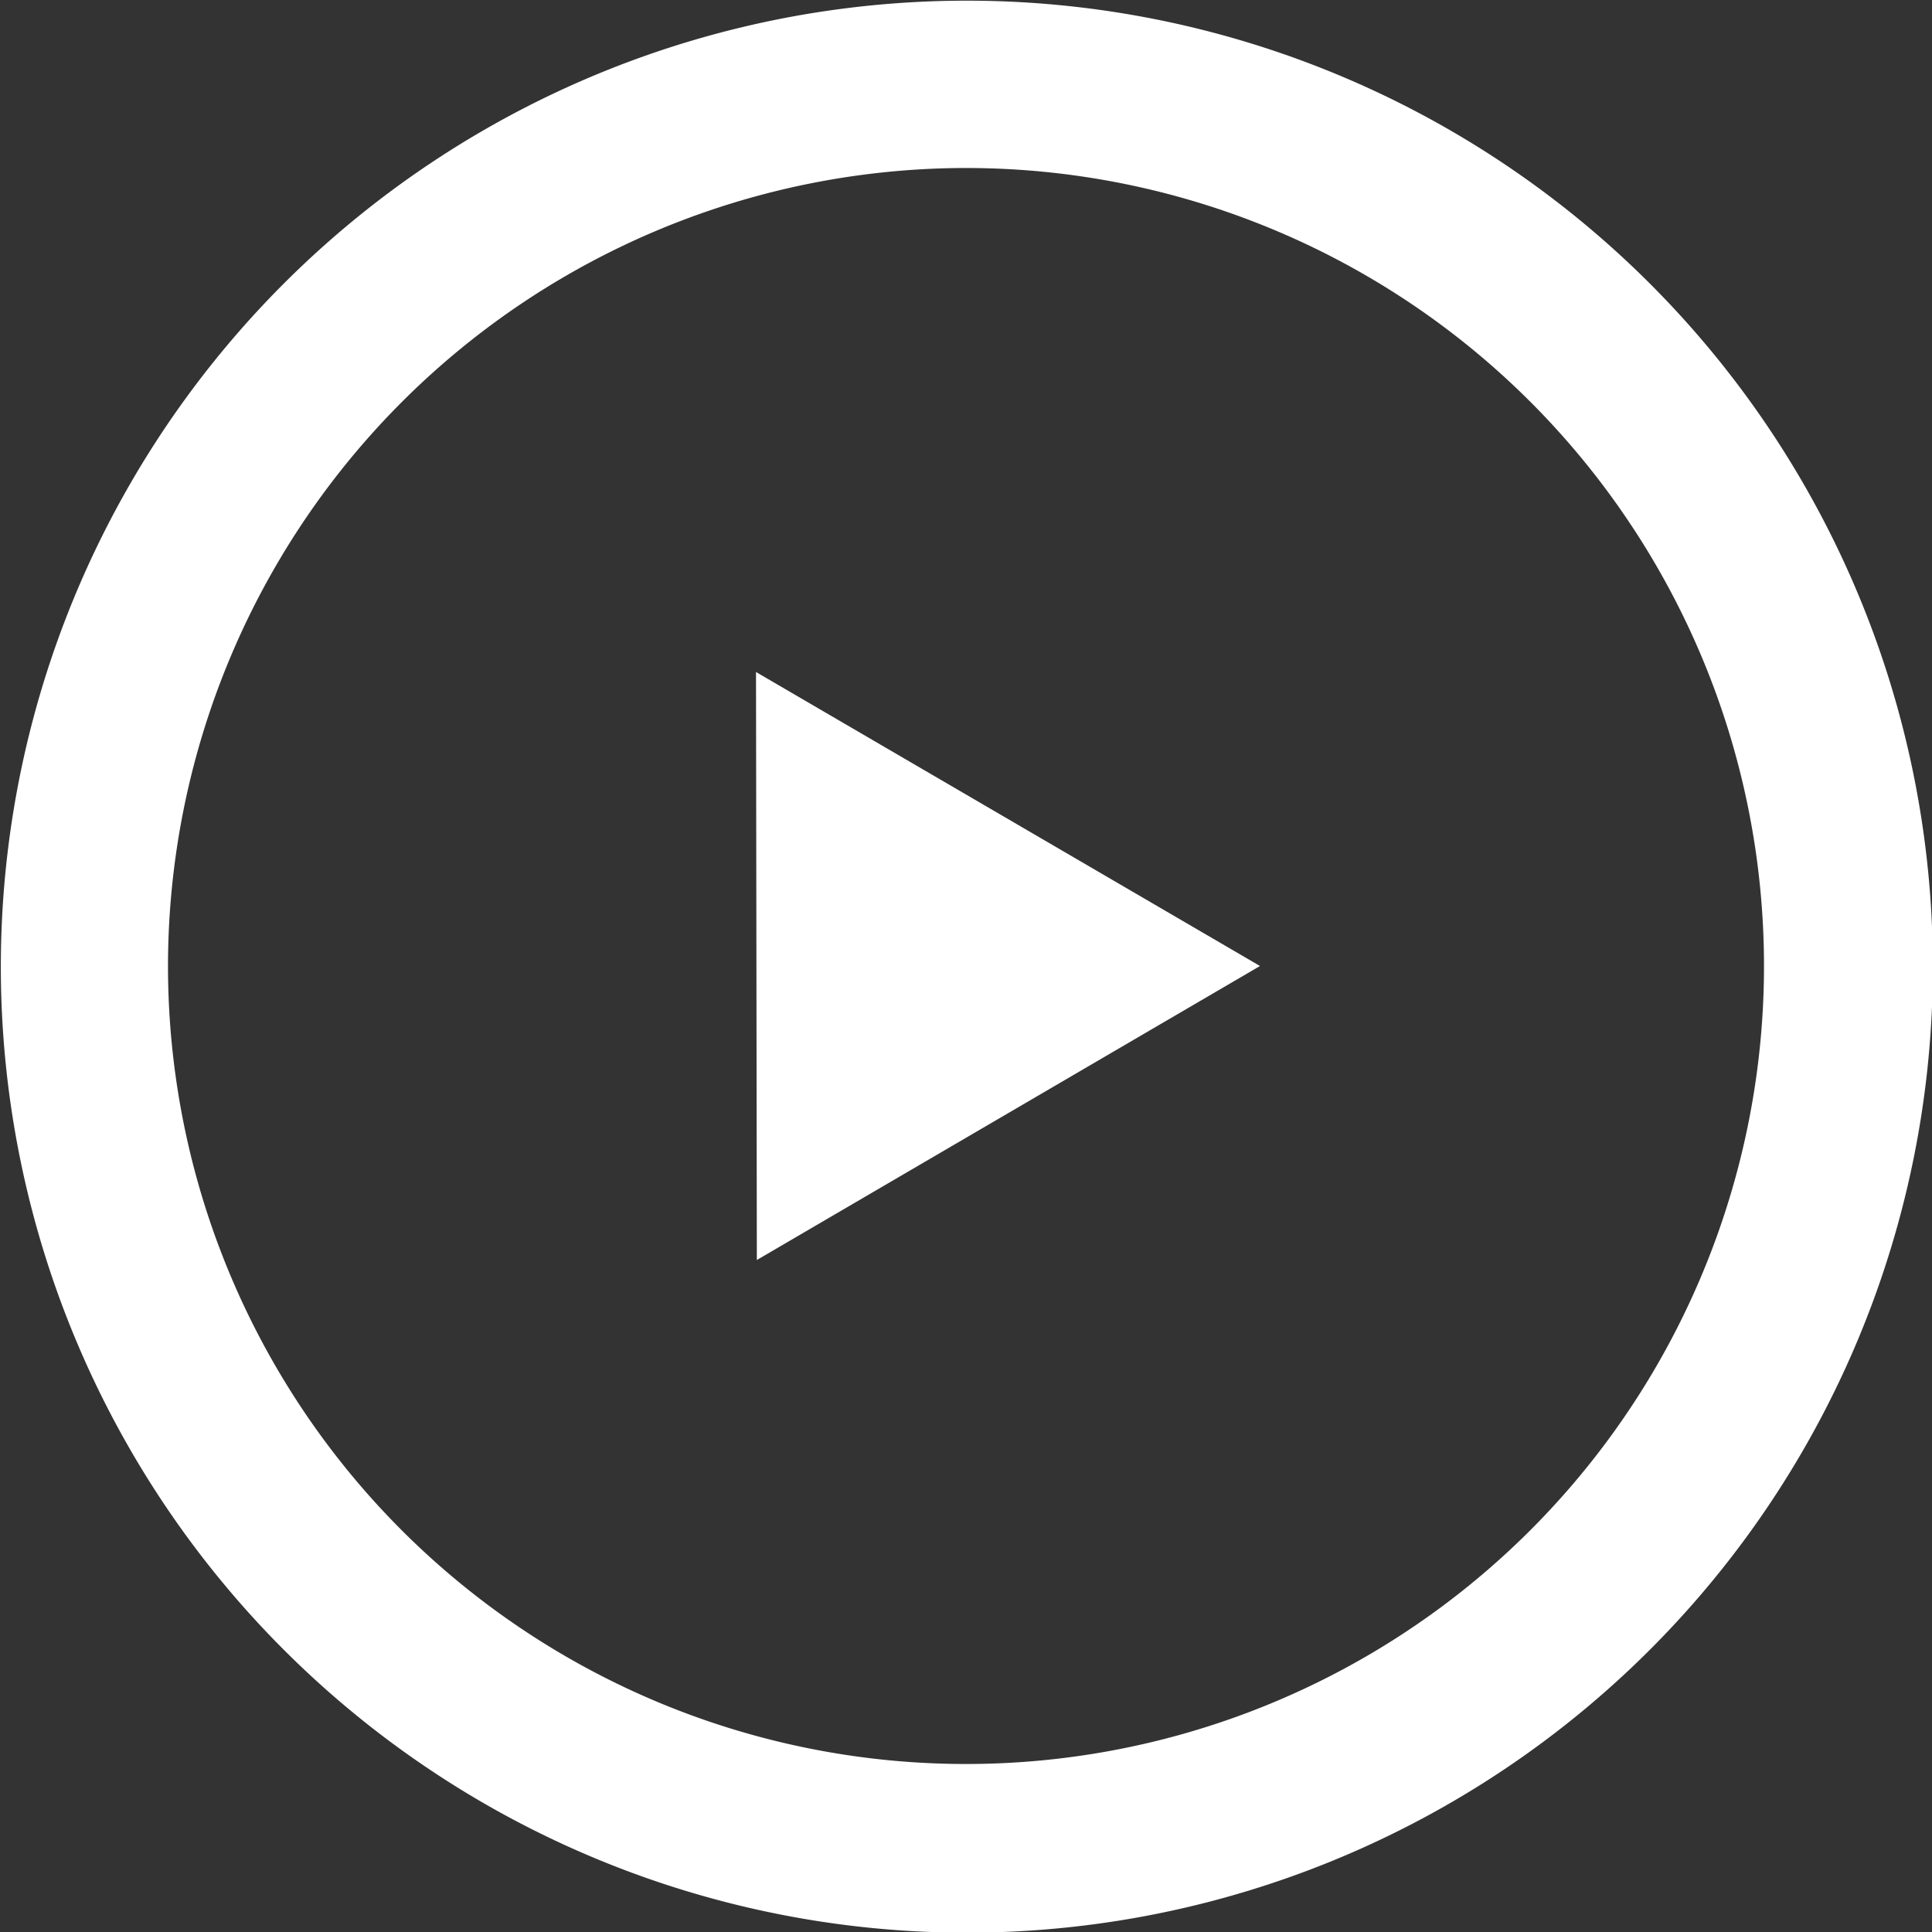 <svg xmlns="http://www.w3.org/2000/svg" width="23" height="23" viewBox="0 0 23 23">
  <rect x="0" y="0" width="23" height="23" fill="#333333" stroke="none"/>
<defs>
    <style>
      .cls-1 {
        fill: #fff;
        fill-rule: evenodd;
      }
    </style>
  </defs>
  <path id="椭圆_3" data-name="椭圆 3" class="cls-1" d="M1048.5,238.008a11.5,11.5,0,1,1-11.49,11.5A11.5,11.5,0,0,1,1048.5,238.008Zm0,1.992a9.5,9.5,0,1,1-9.5,9.5A9.508,9.508,0,0,1,1048.5,240Zm-2.5,6,6,3.5-5.99,3.5Zm0,0" transform="translate(-1037 -238)"/>
</svg>
